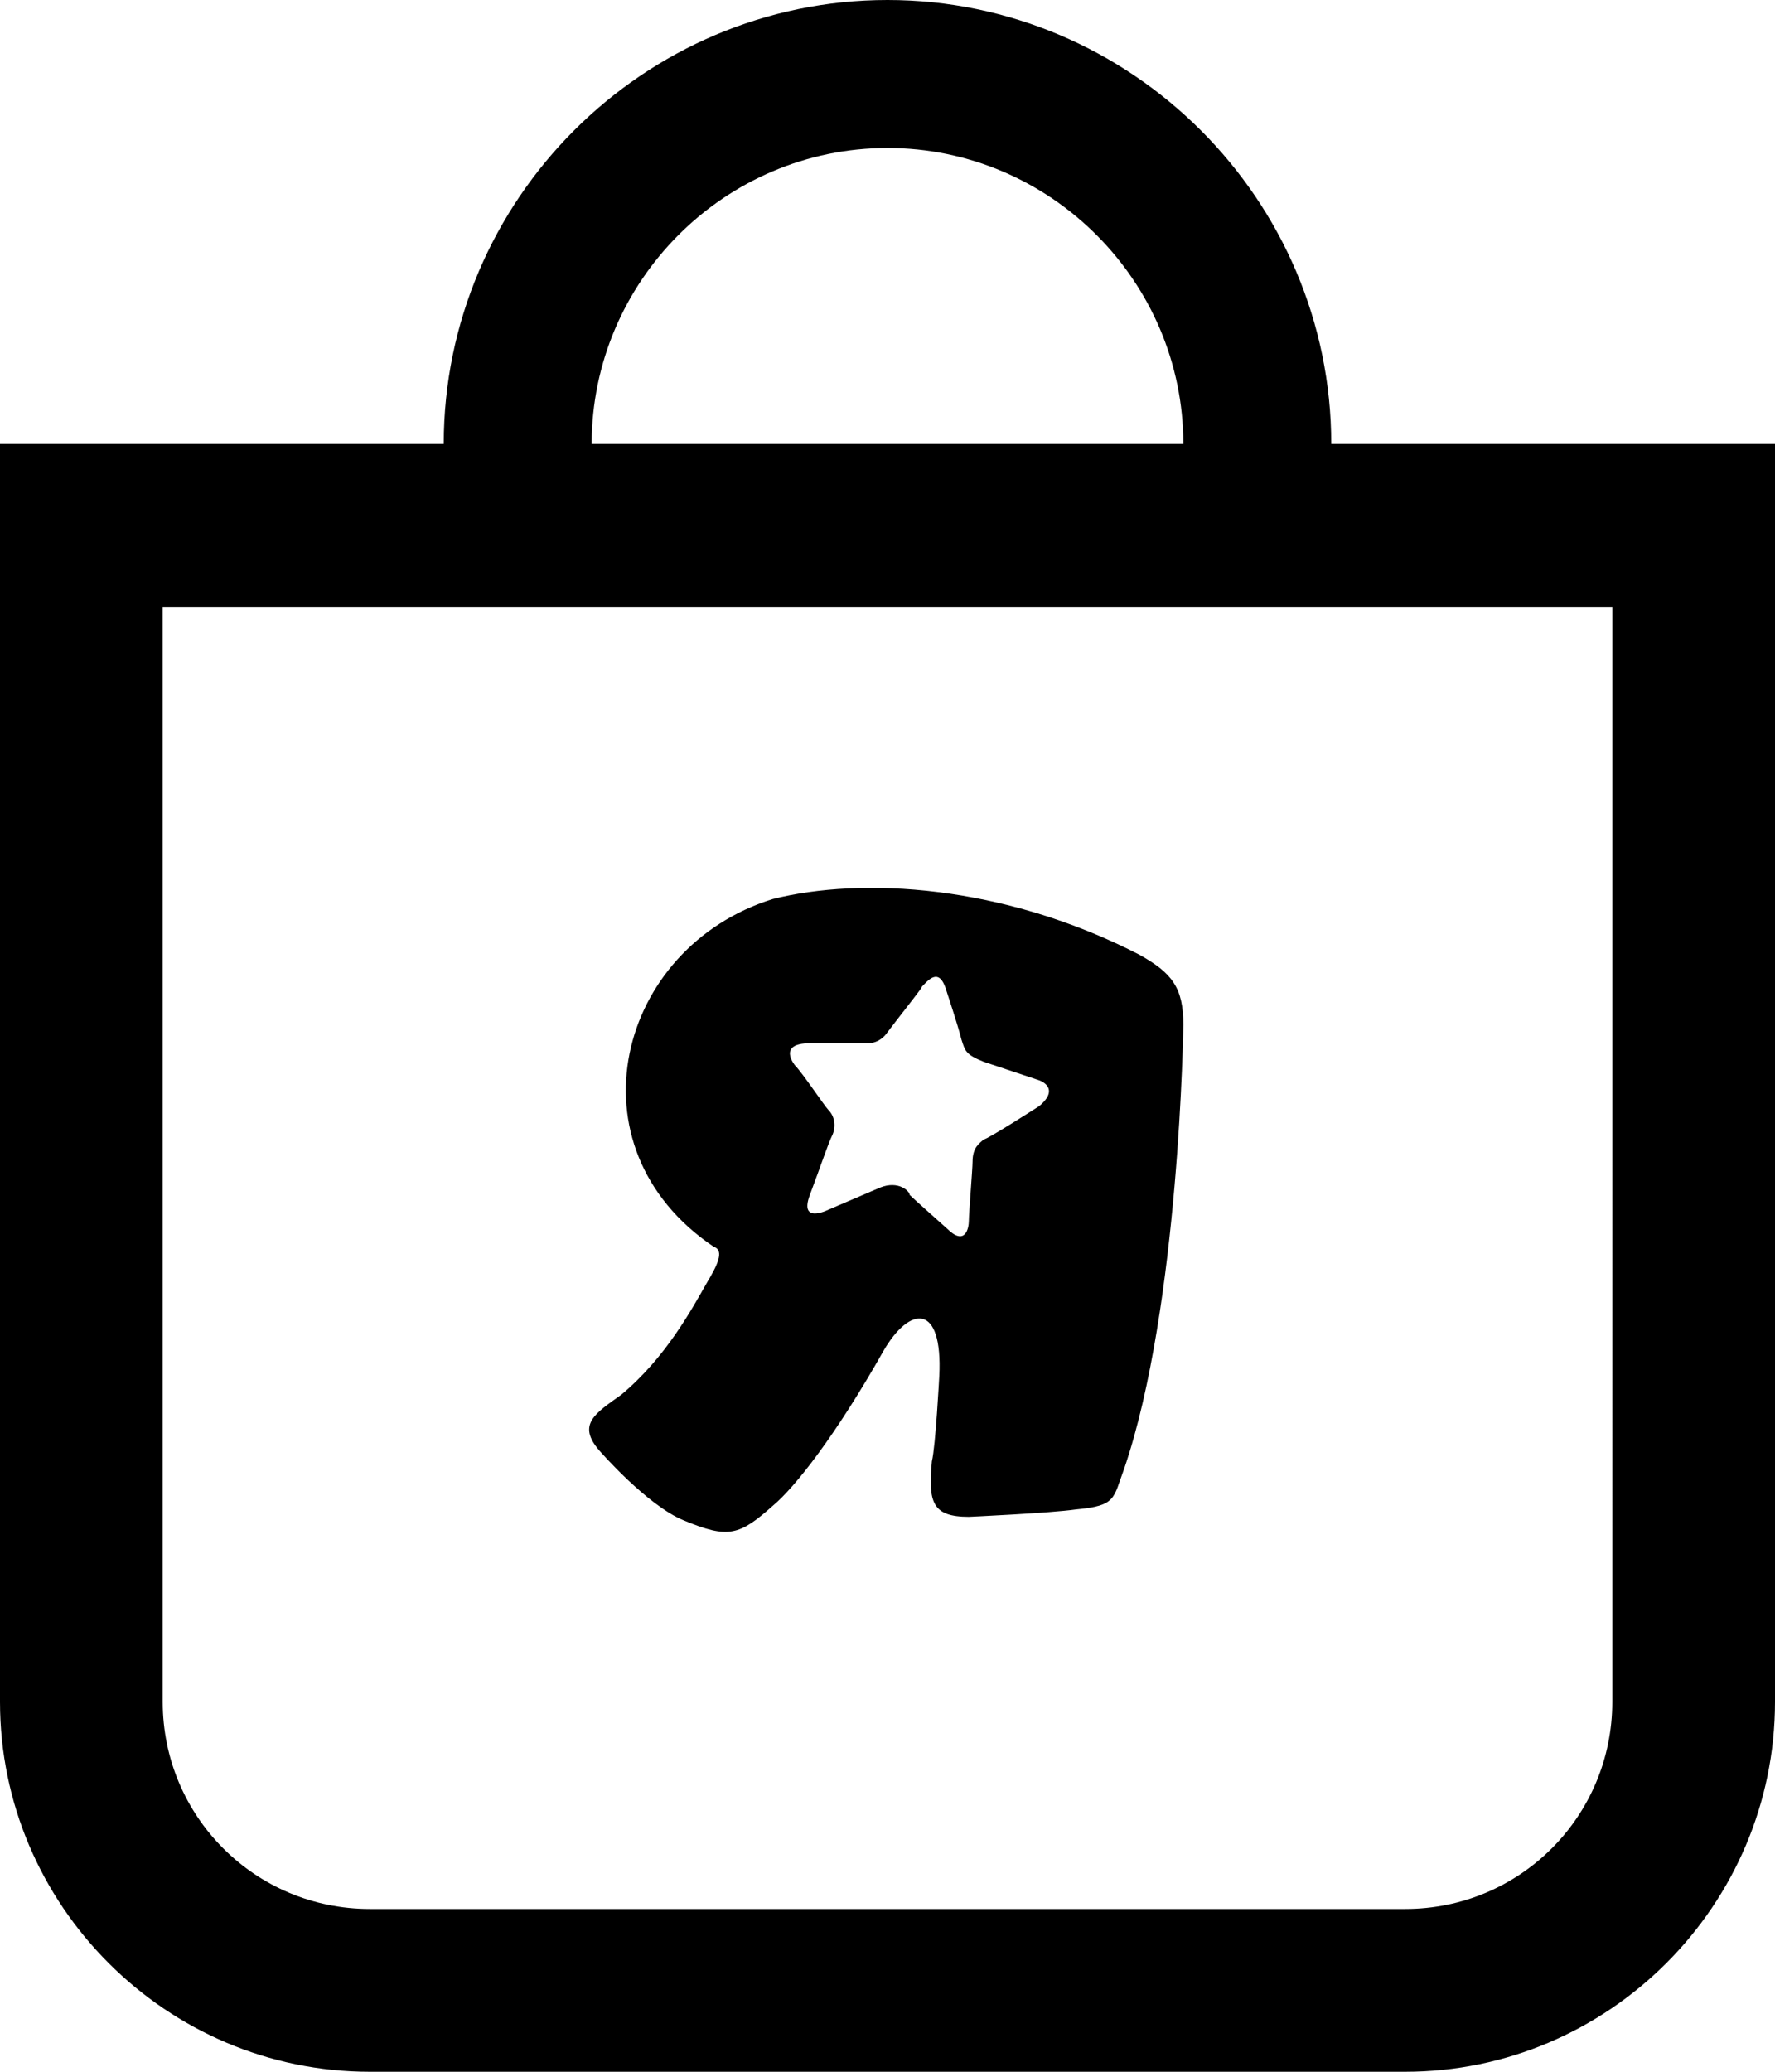 <?xml version="1.0" encoding="utf-8"?>
<!-- Generator: Adobe Illustrator 22.0.1, SVG Export Plug-In . SVG Version: 6.00 Build 0)  -->
<svg version="1.1" id="Layer_1" xmlns="http://www.w3.org/2000/svg" xmlns:xlink="http://www.w3.org/1999/xlink" x="0px" y="0px"
	 viewBox="0 0 48 56" style="enable-background:new 0 0 48 56;" xml:space="preserve">
<path d="M12,12c0-6.6,5.4-12,12-12s12,5.4,12,12h12v34c0,5.5-4.5,10-10,10H10C4.5,56,0,51.5,0,46V12H12z M16,12h16
	c0-4.4-3.6-8-8-8S16,7.6,16,12z M4.4,16.4V46c0,3.1,2.5,5.6,5.6,5.6h28c3.1,0,5.6-2.5,5.6-5.6V16.4H4.4z M30.8,25.8
	c0.9,0.5,1.2,0.9,1.2,1.9c0,0-0.1,7.6-1.6,12c-0.3,0.8-0.2,1-1.3,1.1c-0.7,0.1-2.9,0.2-2.9,0.2c-1,0-1.1-0.4-1-1.5
	c0.1-0.4,0.2-2.3,0.2-2.3c0.1-2-0.8-1.9-1.5-0.7c-1.3,2.3-2.4,3.7-3,4.2c-0.9,0.8-1.2,0.9-2.4,0.4c-1-0.4-2.3-1.9-2.3-1.9
	c-0.6-0.7-0.1-1,0.6-1.5c1.2-1,1.9-2.3,2.3-3c0.3-0.5,0.5-0.9,0.2-1c-4-2.7-2.6-8.1,1.6-9.4C23.3,23.7,27.1,23.9,30.8,25.8z
	 M28.1,29.9c0.6-0.5,0-0.7,0-0.7l-1.5-0.5c-0.5-0.2-0.5-0.3-0.6-0.6c-0.1-0.4-0.4-1.3-0.4-1.3c-0.2-0.7-0.5-0.3-0.7-0.1
	c0.2-0.2-0.6,0.8-0.9,1.2c-0.2,0.3-0.5,0.3-0.5,0.3c0,0-1.6,0-1.6,0c-0.9,0-0.4,0.6-0.4,0.6c0.2,0.2,0.8,1.1,0.9,1.2
	c0.2,0.2,0.2,0.5,0.1,0.7c-0.1,0.2-0.3,0.8-0.6,1.6c-0.3,0.8,0.5,0.4,0.5,0.4l1.4-0.6c0.5-0.2,0.8,0.1,0.8,0.2c0.1,0.1,1,0.9,1,0.9
	c0.5,0.5,0.6,0,0.6-0.2c0-0.2,0.1-1.4,0.1-1.6c0-0.4,0.2-0.5,0.3-0.6C26.7,30.8,28.1,29.9,28.1,29.9z"/>
</svg>
